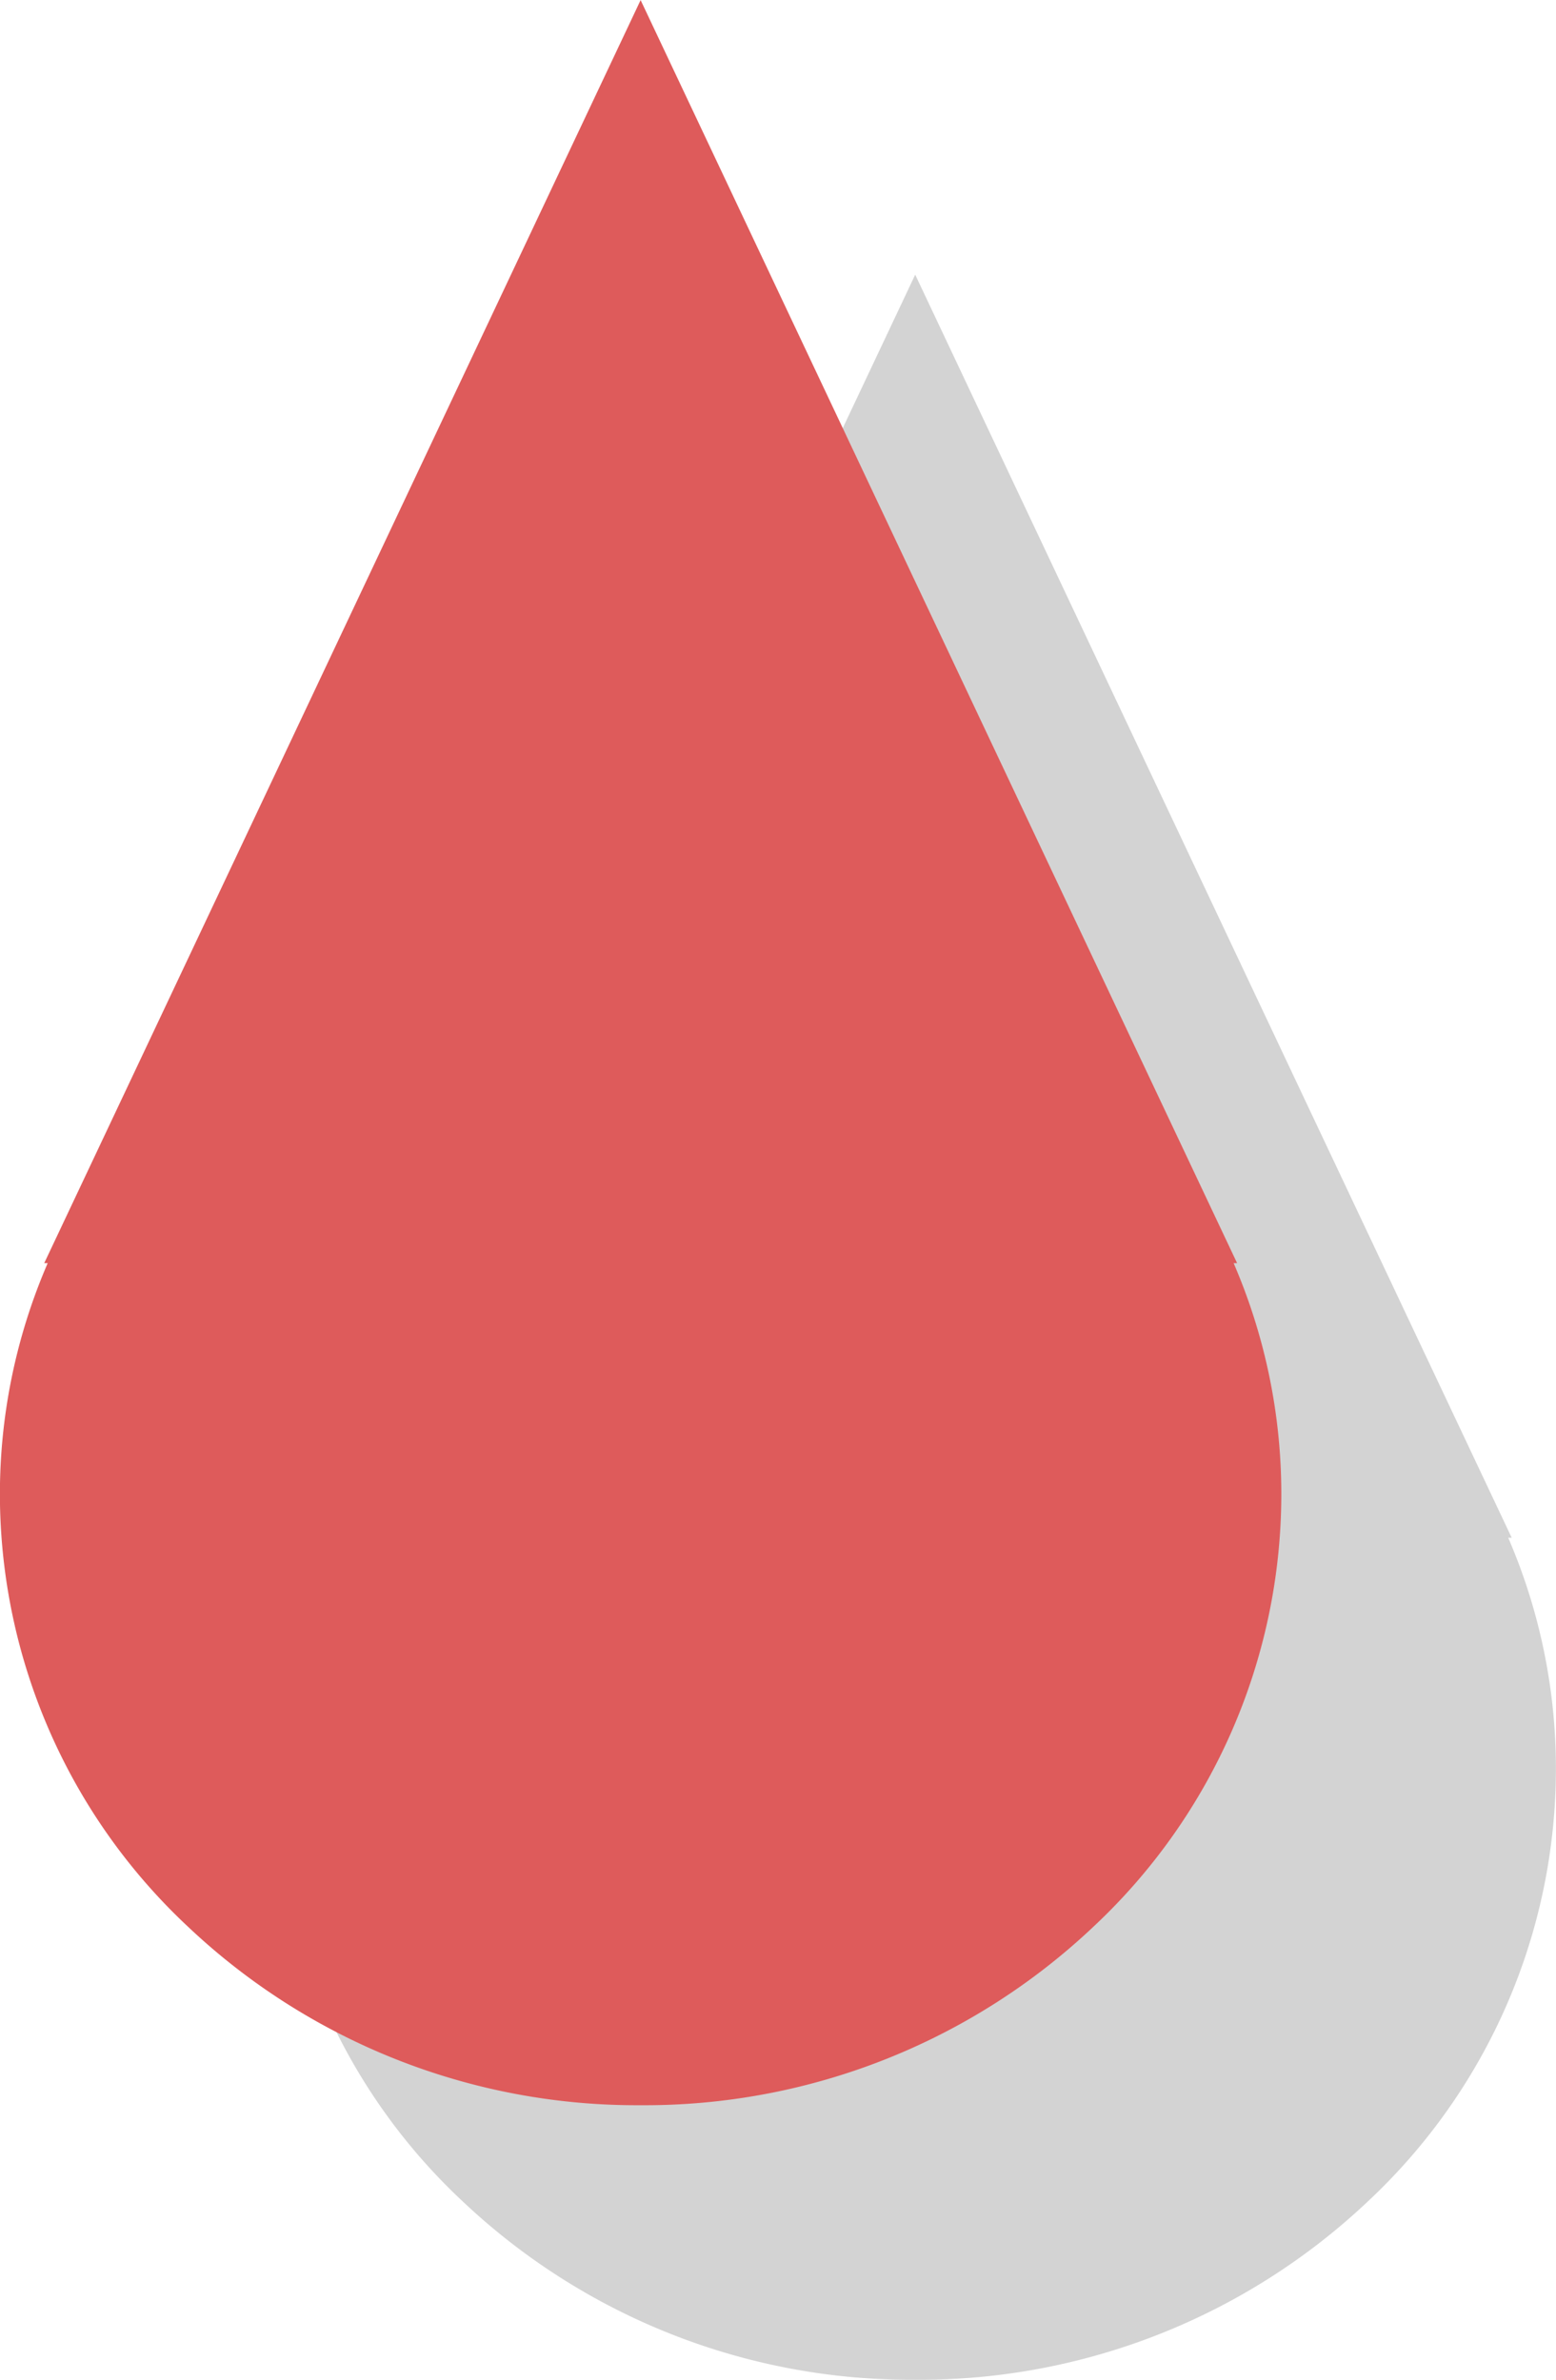 <svg xmlns="http://www.w3.org/2000/svg" width="17" height="26.001" viewBox="0 0 17 26.001">
  <g id="blood_icon" transform="translate(-46.001 -386)">
    <path id="합치기_9" data-name="합치기 9" d="M2.051,21.046A6.473,6.473,0,0,1,0,16.33,6.354,6.354,0,0,1,.522,13.8H.484L7,0H7l6.517,13.8h-.038A6.36,6.36,0,0,1,14,16.33a6.473,6.473,0,0,1-2.05,4.717A7.132,7.132,0,0,1,7,23,7.133,7.133,0,0,1,2.051,21.046Z" transform="translate(49 389.001)" fill="#d3d3d3"/>
    <path id="합치기_1" data-name="합치기 1" d="M2.051,21.046A6.473,6.473,0,0,1,0,16.33,6.354,6.354,0,0,1,.522,13.8H.484L7,0H7l6.517,13.8h-.038A6.36,6.36,0,0,1,14,16.33a6.473,6.473,0,0,1-2.05,4.717A7.132,7.132,0,0,1,7,23,7.133,7.133,0,0,1,2.051,21.046Z" transform="translate(46 386.001)" fill="#de5b5b"/>
  </g>
</svg>
